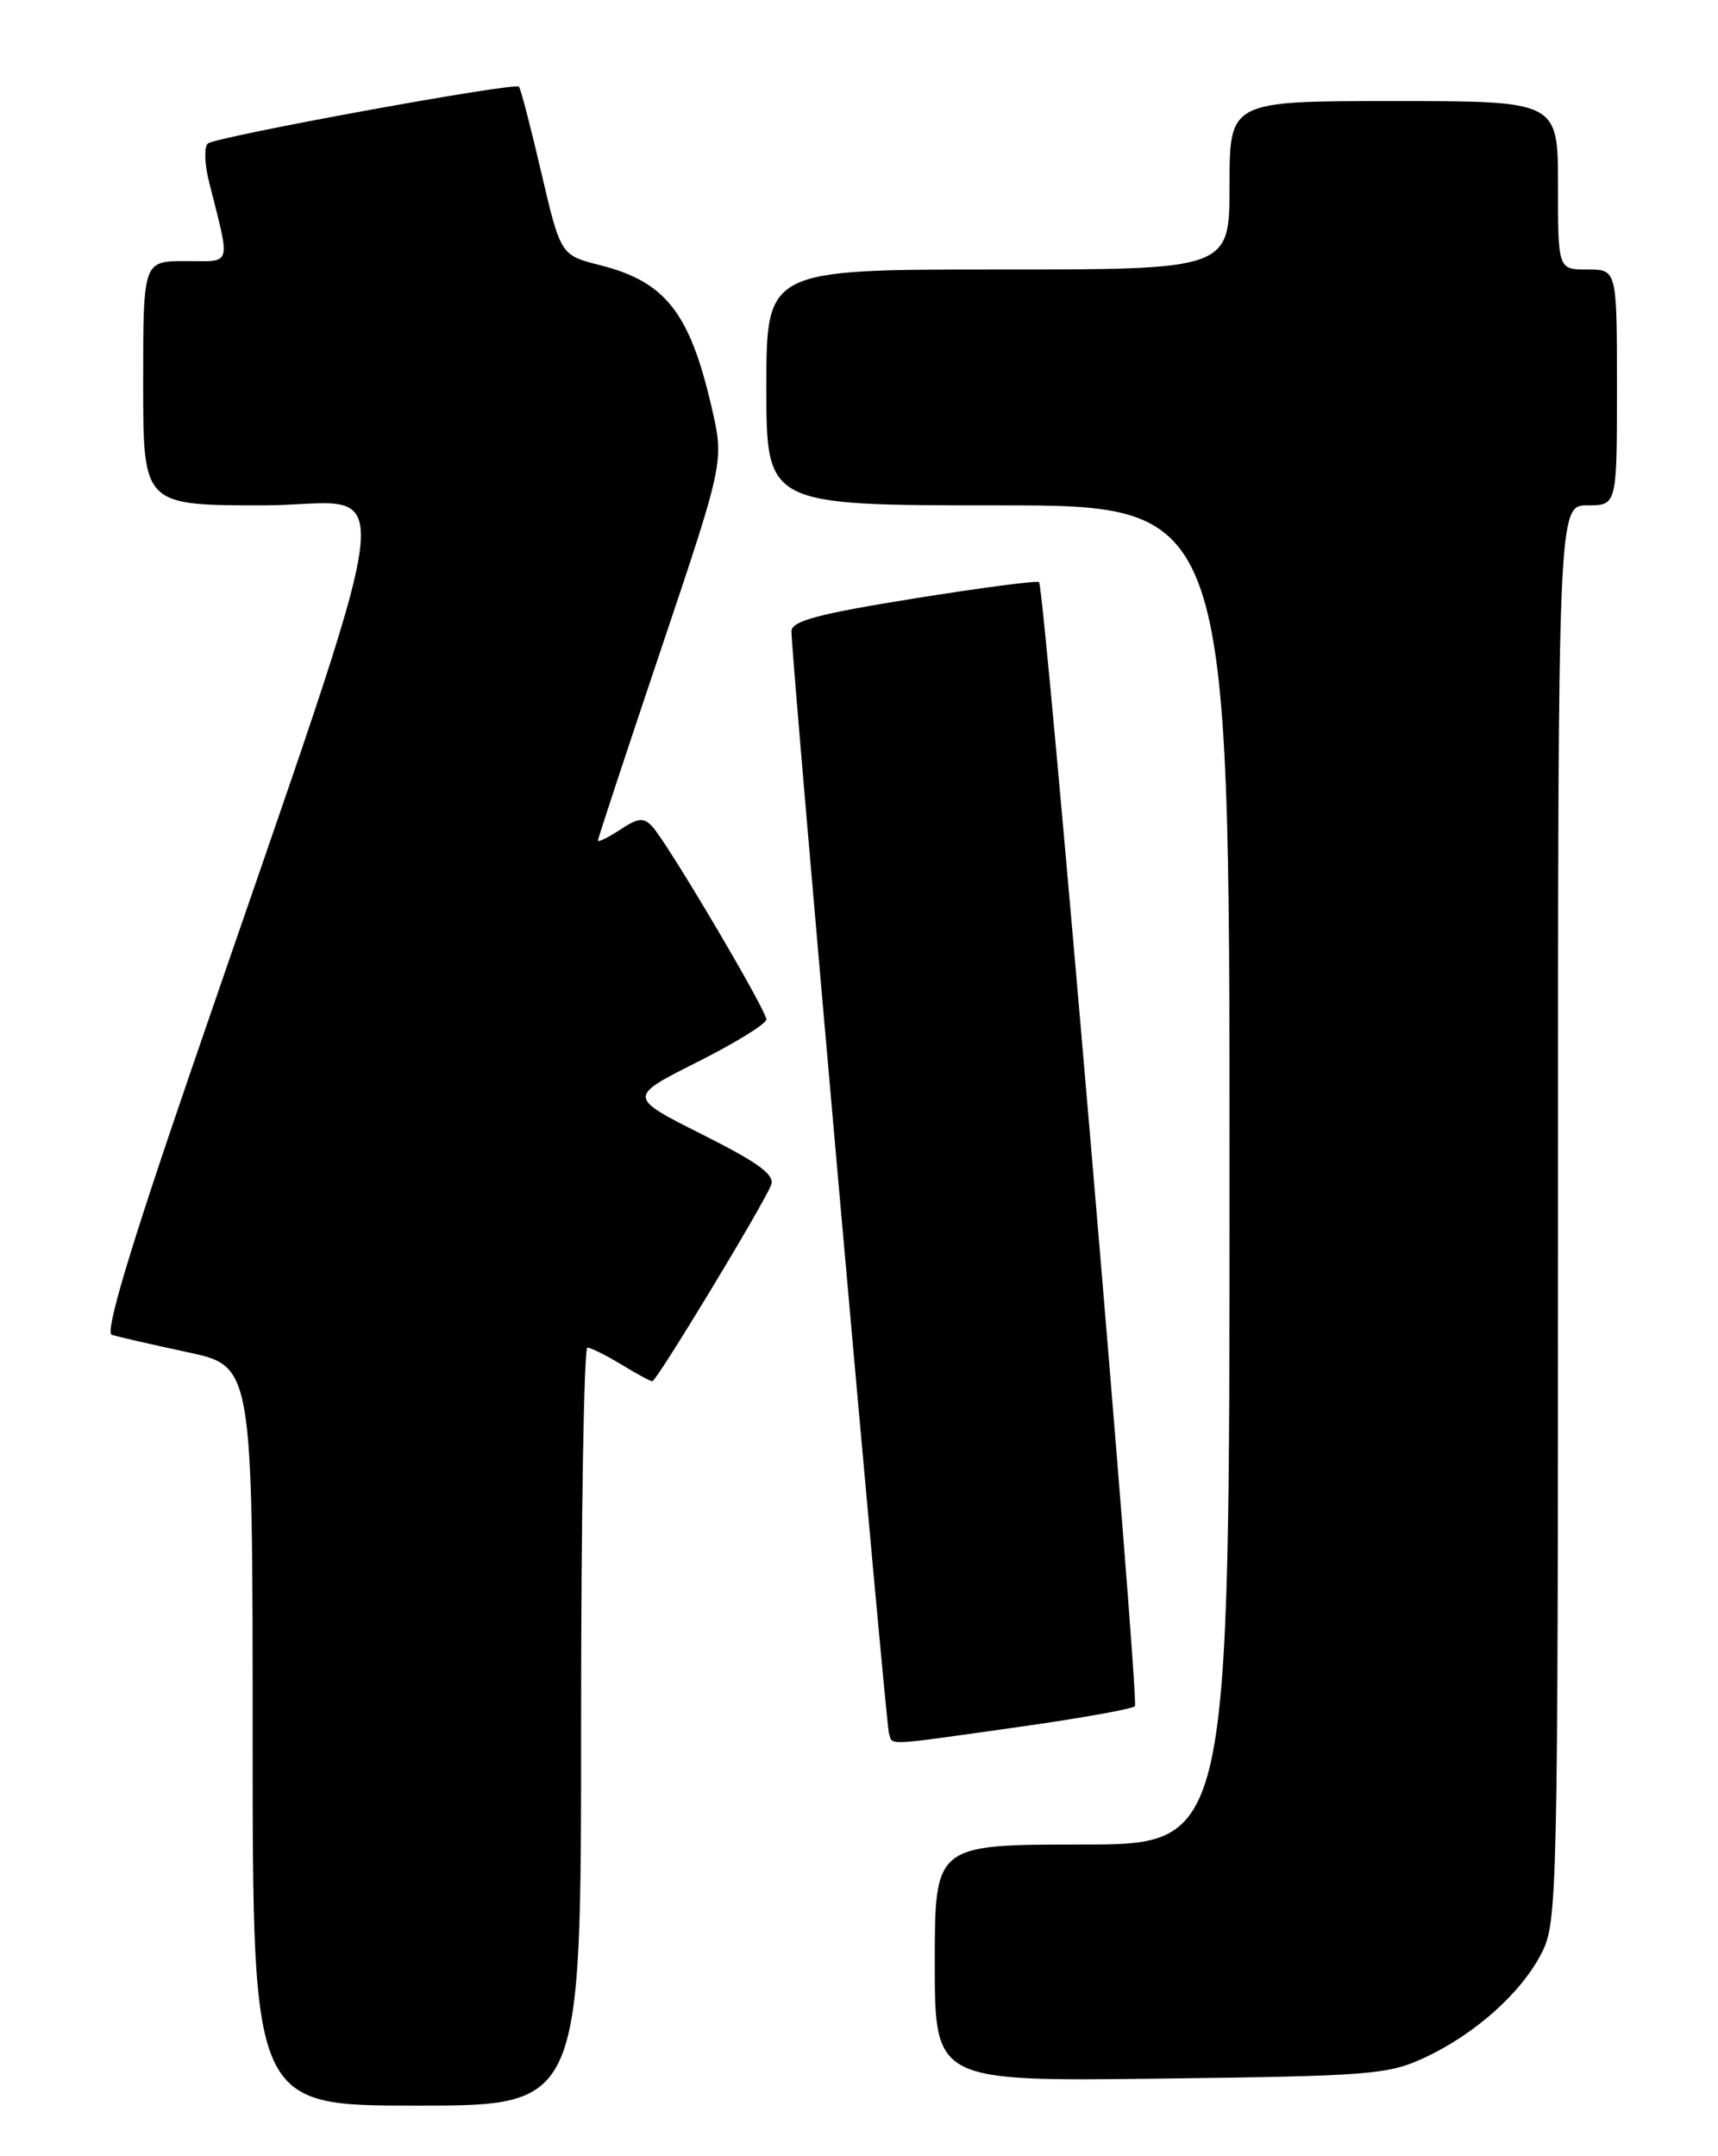 <?xml version="1.0" encoding="UTF-8" standalone="no"?>
<!DOCTYPE svg PUBLIC "-//W3C//DTD SVG 1.1//EN" "http://www.w3.org/Graphics/SVG/1.1/DTD/svg11.dtd" >
<svg xmlns="http://www.w3.org/2000/svg" xmlns:xlink="http://www.w3.org/1999/xlink" version="1.1" viewBox="0 0 204 256">
 <g >
 <path fill="currentColor"
d=" M 69.00 205.00 C 69.00 180.25 69.34 160.00 69.75 160.00 C 70.16 160.01 71.97 160.91 73.77 162.00 C 75.57 163.10 77.23 164.00 77.46 164.00 C 77.96 164.00 90.70 142.96 91.56 140.70 C 92.03 139.48 90.12 138.08 83.36 134.68 C 74.55 130.25 74.55 130.25 82.77 126.11 C 87.30 123.84 91.00 121.55 91.00 121.04 C 91.00 119.93 79.30 100.14 77.47 98.15 C 76.43 97.02 75.80 97.08 73.62 98.52 C 72.18 99.46 71.00 100.03 71.00 99.80 C 71.00 99.56 74.37 89.33 78.50 77.07 C 85.99 54.79 85.99 54.79 84.50 48.35 C 81.90 37.12 79.03 33.46 71.28 31.49 C 66.57 30.30 66.57 30.30 64.27 20.47 C 63.01 15.06 61.82 10.48 61.62 10.29 C 61.08 9.75 25.62 16.23 24.68 17.04 C 24.22 17.43 24.29 19.49 24.83 21.62 C 27.39 31.83 27.64 31.00 22.02 31.00 C 17.00 31.00 17.00 31.00 17.00 45.50 C 17.00 60.00 17.00 60.00 31.30 60.00 C 47.46 60.00 48.50 51.88 22.62 127.29 C 15.35 148.47 12.44 158.21 13.28 158.48 C 13.95 158.70 17.99 159.63 22.25 160.54 C 30.00 162.20 30.00 162.20 30.00 206.10 C 30.00 250.00 30.00 250.00 49.50 250.00 C 69.00 250.00 69.00 250.00 69.00 205.00 Z  M 169.10 244.33 C 175.13 241.54 180.64 236.62 183.06 231.88 C 184.93 228.21 185.00 225.26 185.00 144.04 C 185.00 60.00 185.00 60.00 188.50 60.00 C 192.00 60.00 192.00 60.00 192.00 46.00 C 192.00 32.00 192.00 32.00 188.50 32.00 C 185.00 32.00 185.00 32.00 185.00 22.00 C 185.00 12.00 185.00 12.00 165.50 12.00 C 146.00 12.00 146.00 12.00 146.00 22.00 C 146.00 32.00 146.00 32.00 118.50 32.00 C 91.00 32.00 91.00 32.00 91.00 46.00 C 91.00 60.00 91.00 60.00 118.50 60.00 C 146.00 60.00 146.00 60.00 146.00 139.50 C 146.00 219.00 146.00 219.00 128.50 219.00 C 111.00 219.00 111.00 219.00 111.00 233.06 C 111.00 247.12 111.00 247.12 137.75 246.79 C 162.58 246.49 164.83 246.32 169.10 244.33 Z  M 120.83 205.06 C 128.16 204.03 134.42 202.91 134.76 202.58 C 135.32 202.02 124.06 69.96 123.38 69.12 C 123.20 68.90 116.52 69.78 108.53 71.06 C 97.09 72.90 93.99 73.73 93.98 74.95 C 93.93 77.67 105.16 204.45 105.55 205.75 C 106.02 207.27 104.72 207.33 120.83 205.06 Z "/>
</g>
</svg>